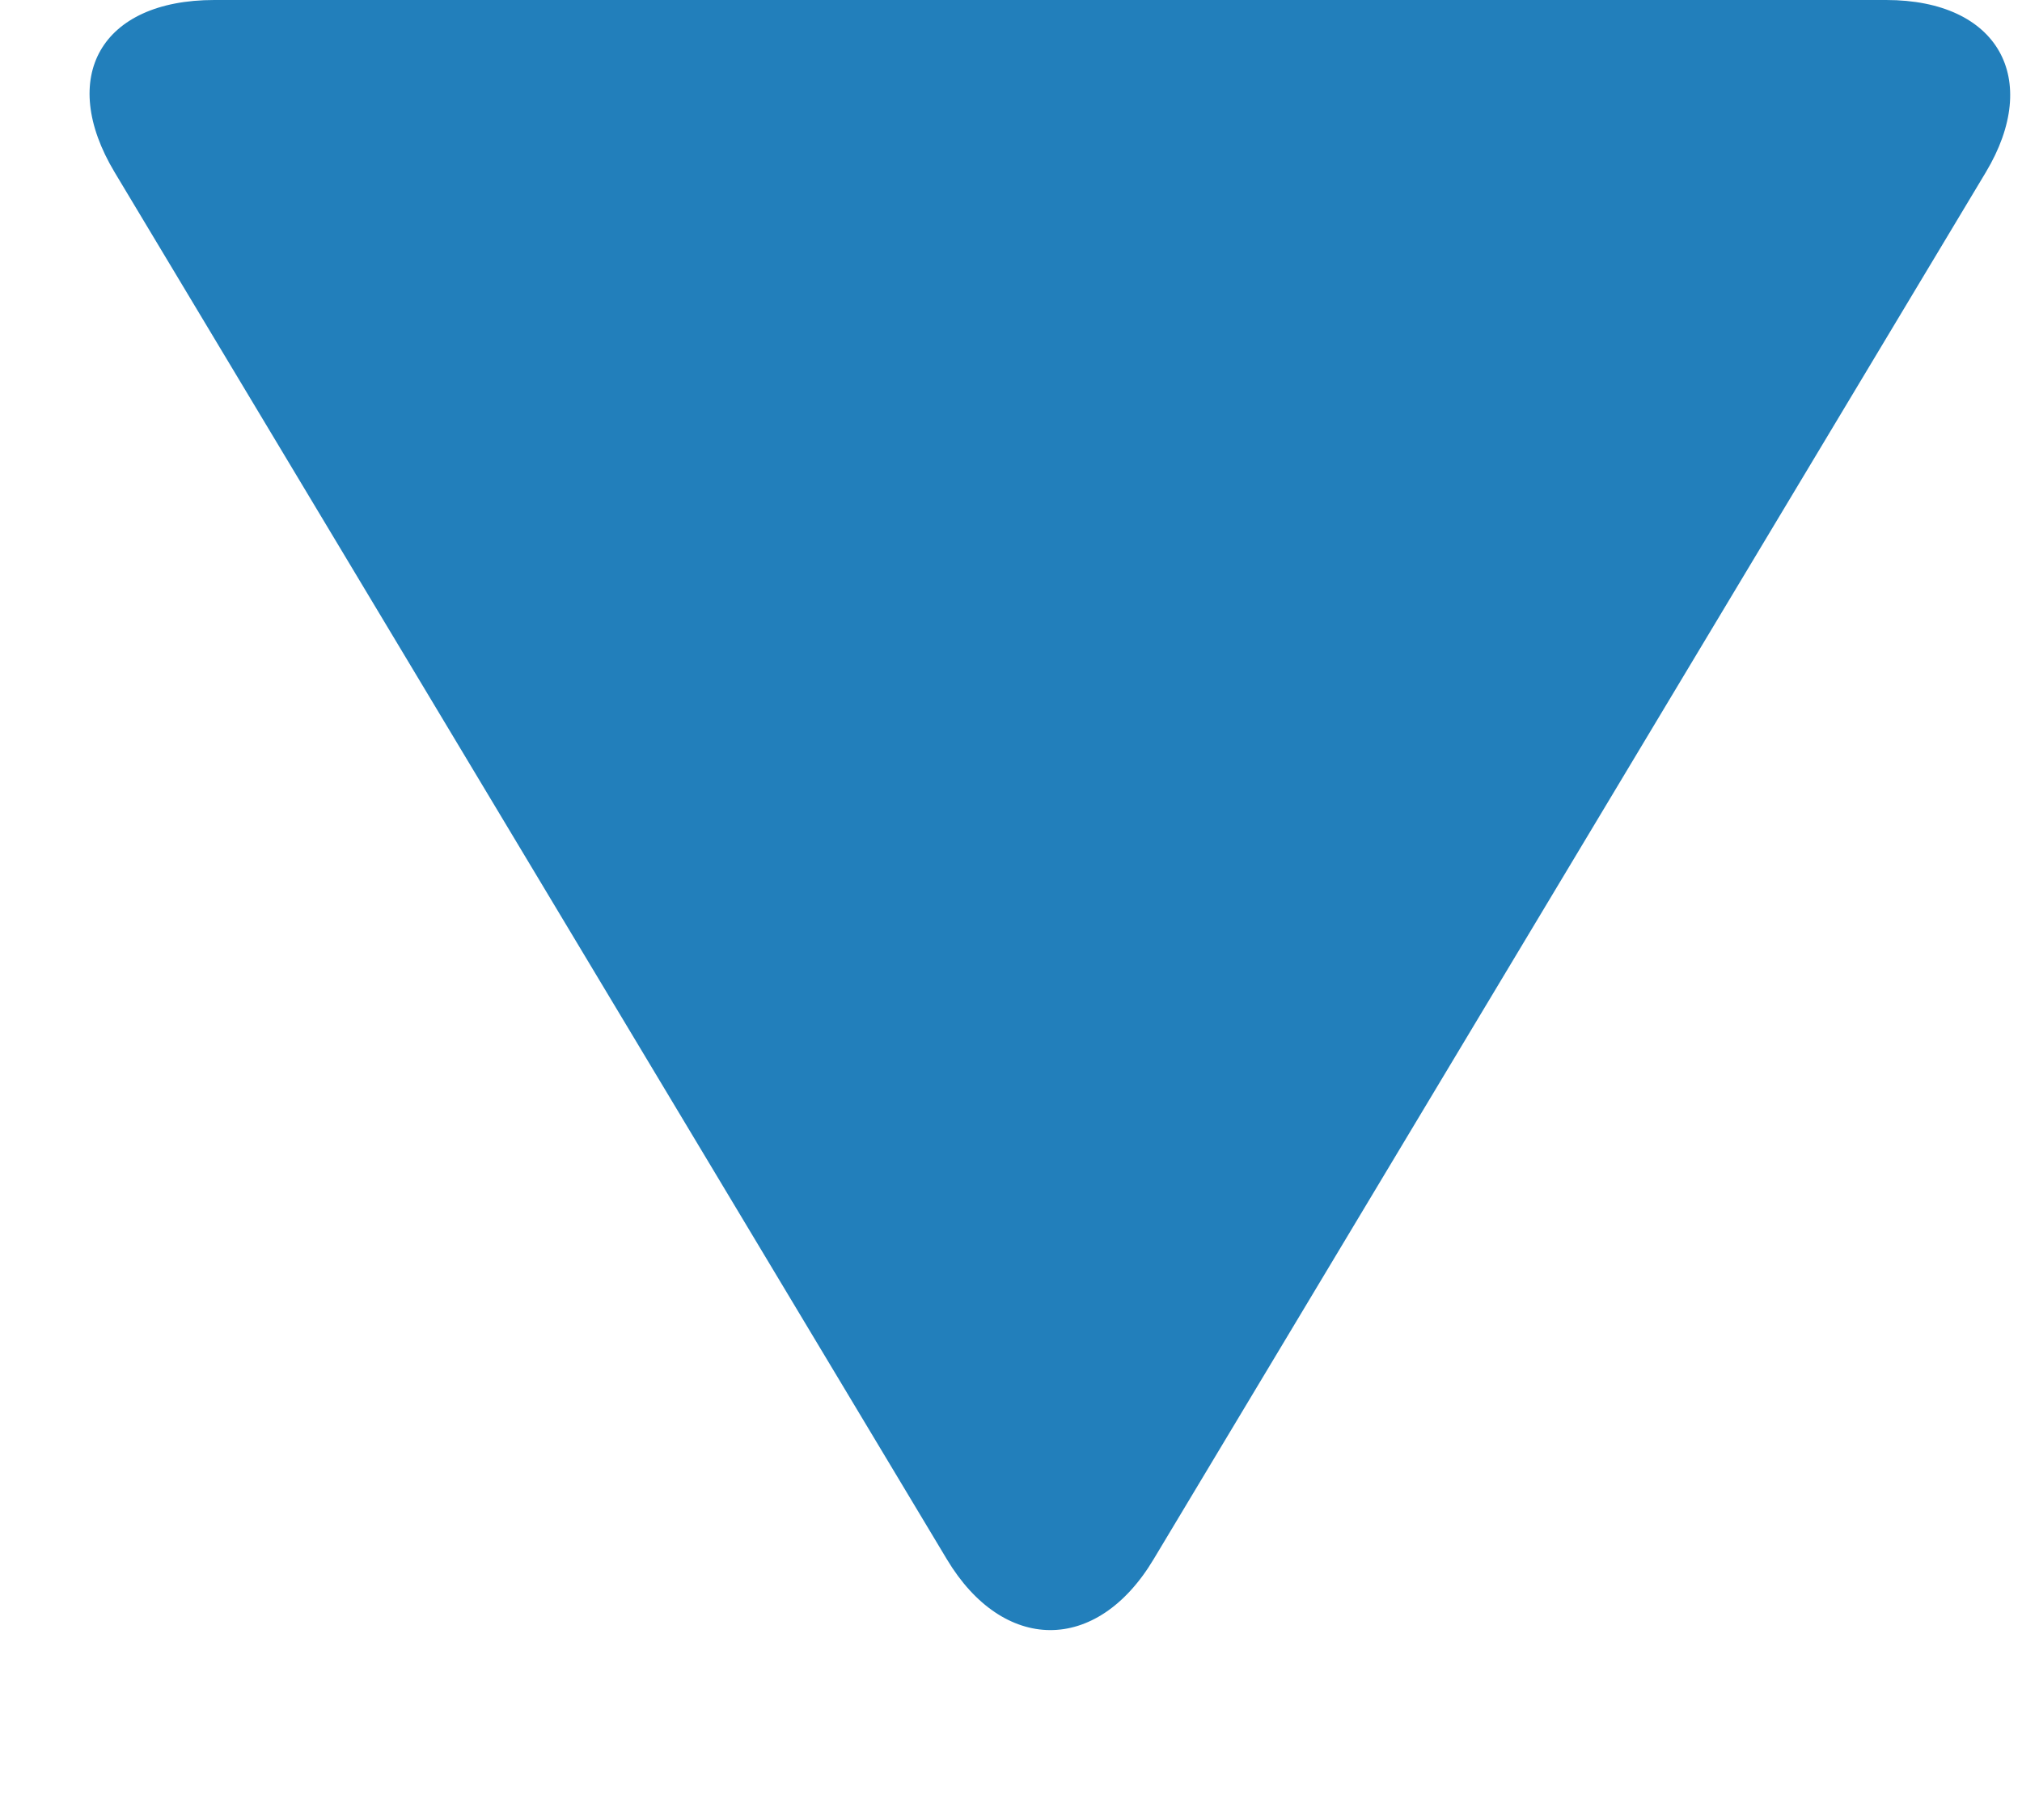 <?xml version="1.0" encoding="UTF-8" standalone="no"?>
<svg width="10px" height="9px" viewBox="0 0 10 9" version="1.1" xmlns="http://www.w3.org/2000/svg" xmlns:xlink="http://www.w3.org/1999/xlink" xmlns:sketch="http://www.bohemiancoding.com/sketch/ns">
    <!-- Generator: Sketch 3.3 (11970) - http://www.bohemiancoding.com/sketch -->
    <title>Path 21</title>
    <desc>Created with Sketch.</desc>
    <defs></defs>
    <g id="Mockups" stroke="none" stroke-width="1" fill="none" fill-rule="evenodd" sketch:type="MSPage">
        <g id="1---HOME" sketch:type="MSArtboardGroup" transform="translate(-124, -38)" fill="#227FBB">
            <g id="Global-Navigation" sketch:type="MSLayerGroup" transform="translate(-10, -155)">
                <g id="UL---Names" transform="translate(62, 189)" sketch:type="MSShapeGroup">
                    <g id="PRODUCTS-+-Path-21">
                        <path d="M72.567,4.852 C72.285,4.382 72.498,4 73.06,4 L81.328,4 C81.883,4 82.098,4.39 81.821,4.852 L77.705,11.711 C77.423,12.182 76.96,12.173 76.683,11.711 L72.567,4.852 Z" id="Path-21"></path>
                    </g>
                </g>
            </g>
        </g>
    </g>
</svg>